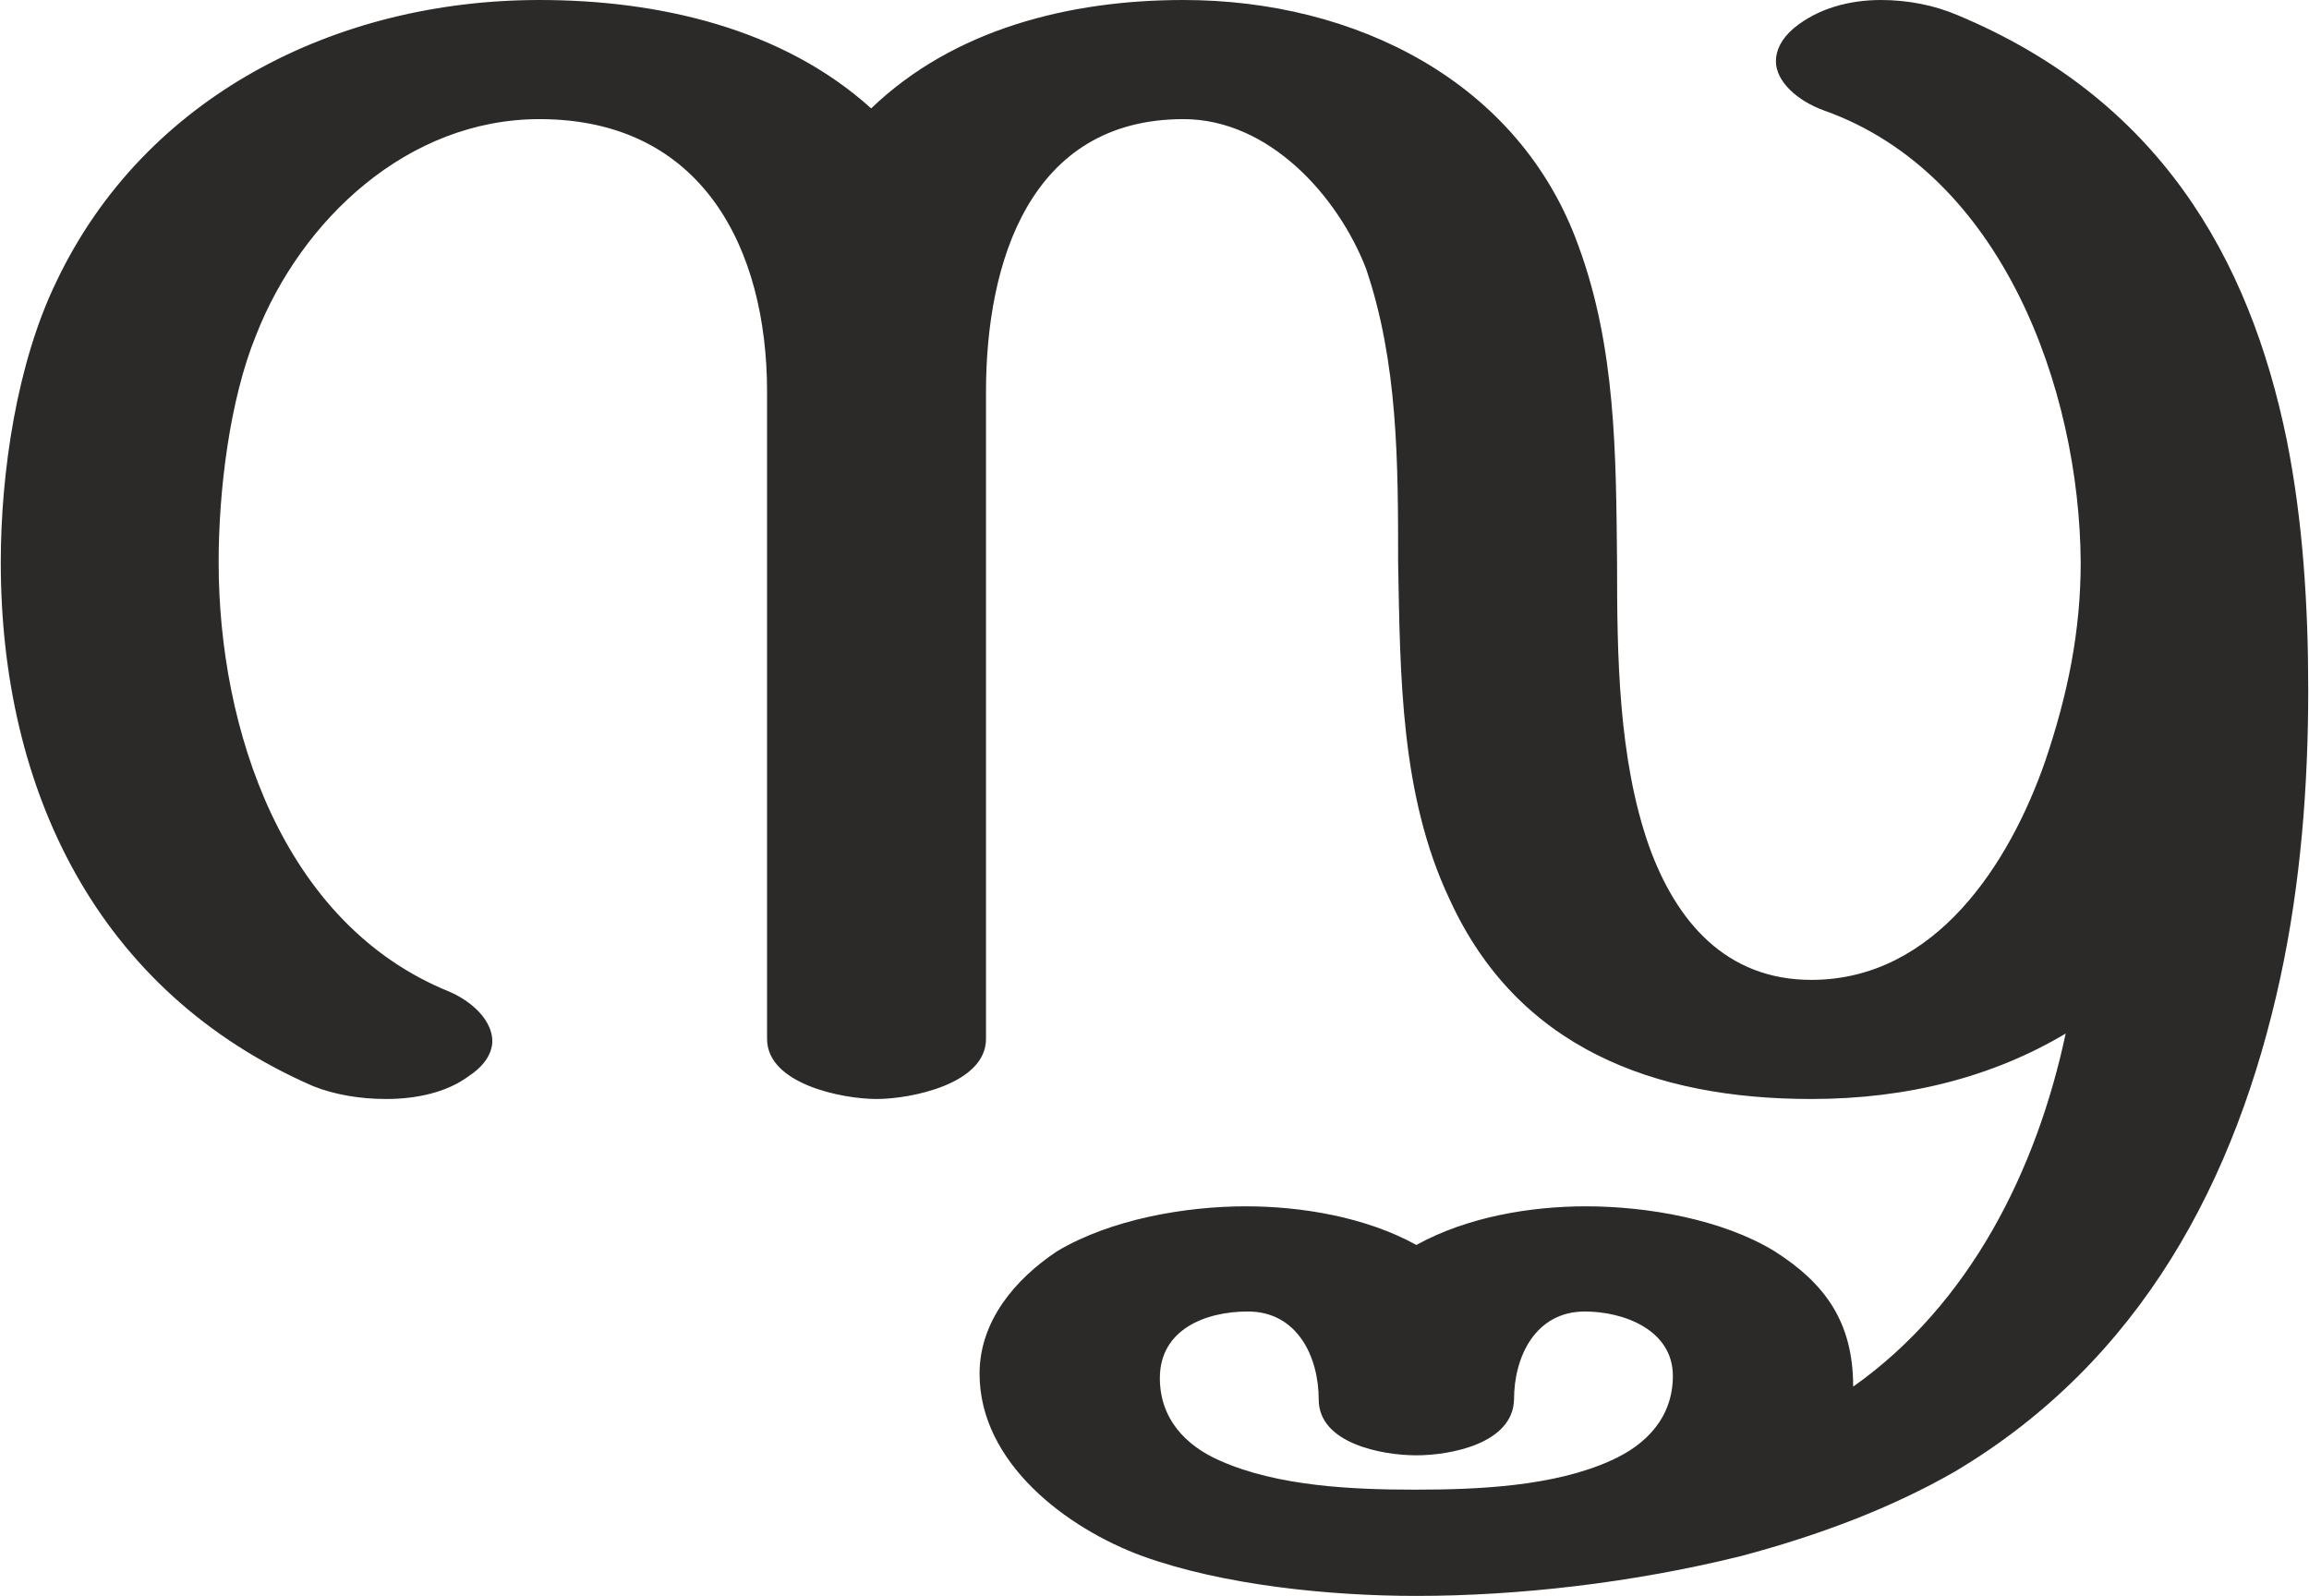 <?xml version="1.0" encoding="UTF-8"?>
<!DOCTYPE svg PUBLIC "-//W3C//DTD SVG 1.1//EN" "http://www.w3.org/Graphics/SVG/1.1/DTD/svg11.dtd">
<!-- Creator: CorelDRAW X8 -->
<svg xmlns="http://www.w3.org/2000/svg" xml:space="preserve" width="2150px" height="1486px" version="1.1" style="shape-rendering:geometricPrecision; text-rendering:geometricPrecision; image-rendering:optimizeQuality; fill-rule:evenodd; clip-rule:evenodd"
viewBox="0 0 2150 1487"
 xmlns:xlink="http://www.w3.org/1999/xlink">
 <defs>
  <style type="text/css">
   <![CDATA[
    .fil0 {fill:#2B2A29;fill-rule:nonzero}
   ]]>
  </style>
 </defs>
 <g id="Layer_x0020_1">
  <path class="fil0" d="M1318 1388c-58,0 -128,-3 -182,-27 -32,-14 -56,-39 -56,-77 0,-45 42,-62 82,-62 46,0 66,42 66,82 0,41 59,52 91,52 32,0 90,-11 91,-52 0,-40 20,-82 66,-82 36,0 82,17 82,60 0,38 -24,64 -58,79 -53,24 -124,27 -182,27zm-816 -1388c-190,0 -368,90 -450,262 -37,76 -52,178 -52,262 0,211 89,400 291,488 20,8 44,12 68,12 28,0 57,-6 78,-22 15,-10 21,-22 21,-32 0,-18 -17,-36 -40,-46 -156,-63 -215,-246 -215,-400 0,-66 10,-151 35,-212 42,-107 141,-201 264,-201 152,0 212,121 212,254l0 603c0,42 70,56 102,56 32,0 102,-14 102,-56l0 -603c0,-121 41,-254 184,-254 80,0 144,72 170,139 30,88 30,182 30,274 2,105 2,217 48,314 63,138 190,186 337,186 90,0 170,-21 237,-61 -27,127 -89,252 -198,329 0,-60 -26,-96 -73,-126 -49,-30 -119,-42 -176,-42 -52,0 -111,10 -158,36 -47,-26 -107,-36 -159,-36 -56,0 -126,12 -176,42 -39,26 -72,65 -72,114 0,83 81,144 152,170 75,27 174,37 255,37 94,0 201,-12 302,-37 72,-19 141,-45 200,-79 173,-103 262,-271 303,-460 19,-88 26,-179 26,-268 0,-79 -5,-158 -20,-233 -35,-171 -120,-318 -307,-396 -21,-9 -46,-14 -71,-14 -30,0 -59,8 -81,26 -12,10 -17,21 -17,31 0,19 20,37 45,46 166,59 238,260 239,421 0,64 -12,123 -33,185 -33,95 -102,204 -218,204 -80,0 -126,-55 -151,-124 -29,-82 -30,-179 -30,-265 -1,-100 -1,-200 -36,-295 -55,-153 -208,-229 -368,-229 -106,0 -214,27 -291,101 -83,-75 -199,-101 -309,-101z"/>
 </g>
</svg>
